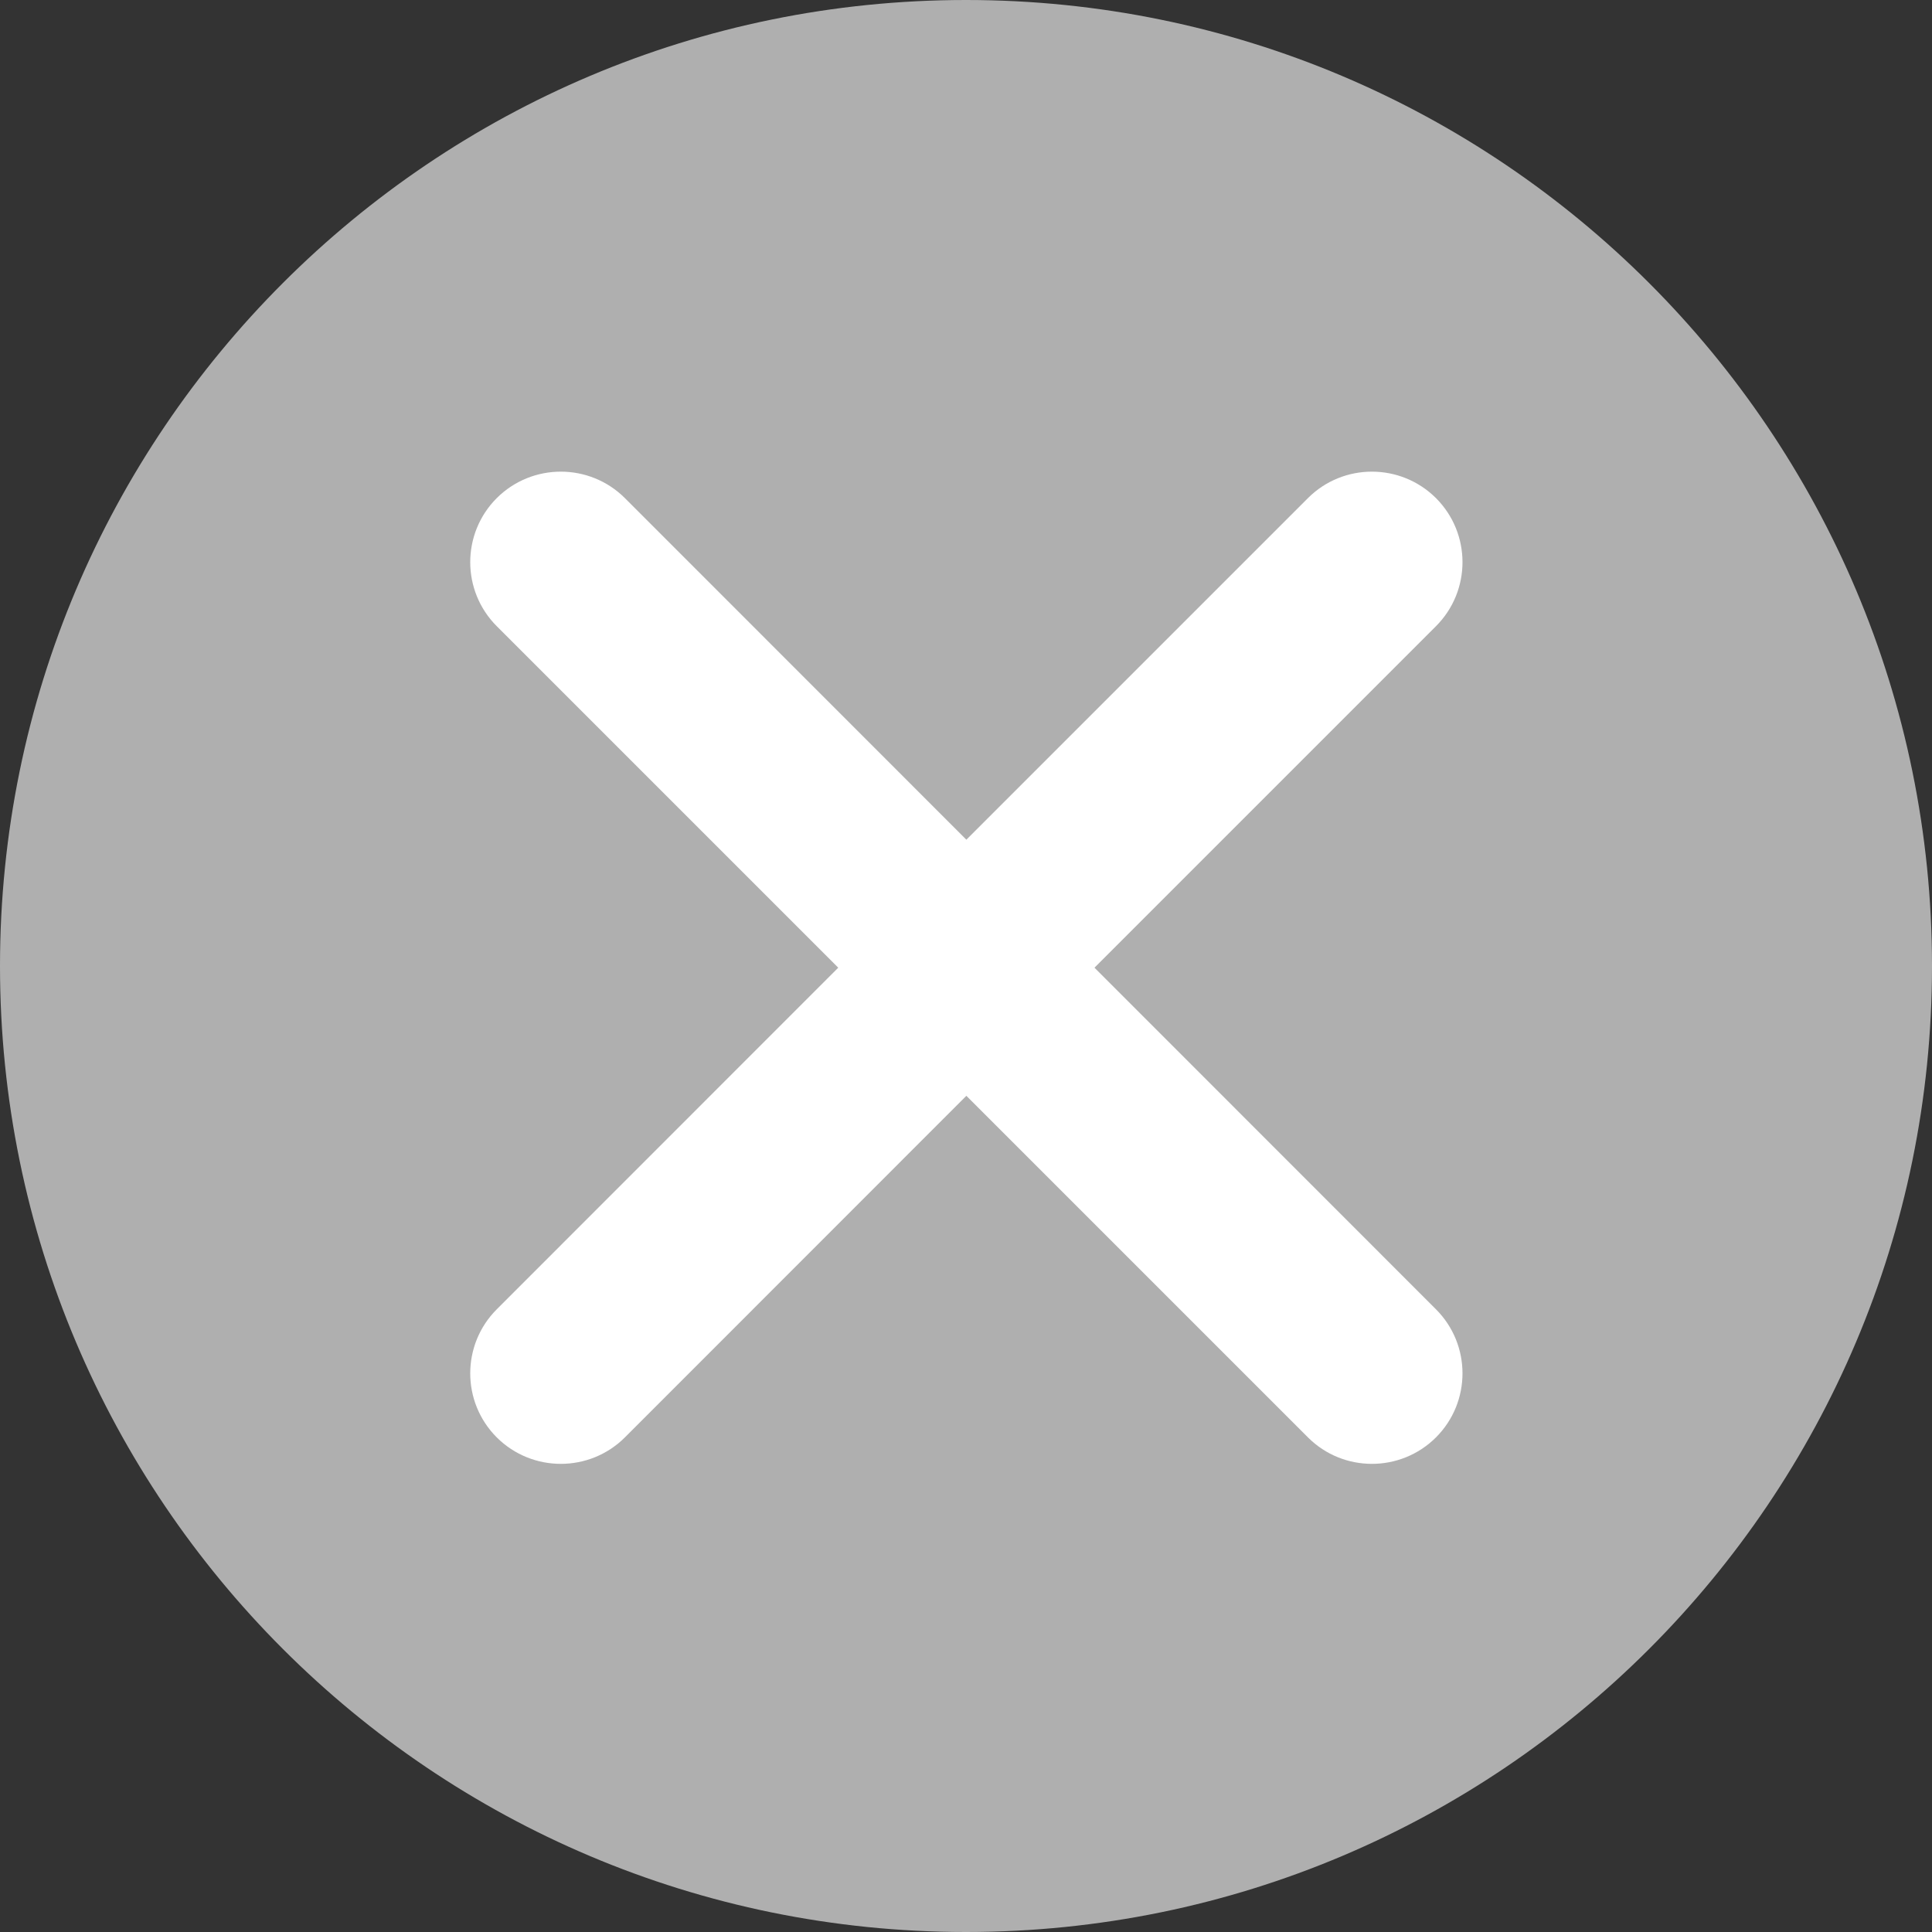 <?xml version="1.0" encoding="UTF-8"?>
<svg width="16px" height="16px" viewBox="0 0 16 16" version="1.1" xmlns="http://www.w3.org/2000/svg" xmlns:xlink="http://www.w3.org/1999/xlink">
    <rect x="0" y="0" width="16" height="16" fill="#333333" stroke="none"/>
    <!-- Generator: Sketch 52.5 (67469) - http://www.bohemiancoding.com/sketch -->
    <title>btn_b-commom_del</title>
    <desc>Created with Sketch.</desc>
    <g id="Page-1" stroke="none" stroke-width="1" fill="none" fill-rule="evenodd">
        <g id="X_2.2_生日祝福语-逐条发送" transform="translate(-977, -406)">
            <g id="时间选择框" transform="translate(494, 388)">
                <g id="图标/删除/灰-2" transform="translate(483, 18)">
                    <g id="图标/删除/灰">
                        <path d="M2.5,3.46 L2.5,12.559 L8,13.245 L13.5,12.559 L13.5,3.46 L8.041,3 L2.5,3.46 Z" id="Rectangle" stroke="#979797" stroke-width="1" fill="#FFFFFF"></path>
                        <path d="M9.064,8.014 L11.892,5.186 C12.185,4.893 12.185,4.418 11.892,4.125 C11.599,3.833 11.124,3.833 10.832,4.125 L8.003,6.954 L5.175,4.125 C4.882,3.833 4.407,3.833 4.114,4.125 C3.821,4.418 3.821,4.893 4.114,5.186 L6.942,8.014 L4.114,10.843 C3.821,11.136 3.821,11.611 4.114,11.904 C4.407,12.196 4.882,12.196 5.175,11.904 L8.003,9.075 L10.832,11.904 C11.124,12.196 11.599,12.196 11.892,11.904 C12.185,11.611 12.185,11.136 11.892,10.843 L9.064,8.014 Z M8,16 C3.582,16 0,12.418 0,8 C0,3.582 3.582,0 8,0 C12.418,0 16,3.582 16,8 C16,12.418 12.418,16 8,16 Z" id="图标/删除" fill="#AFAFAF"></path>
                    </g>
                </g>
            </g>
        </g>
    </g>
</svg>